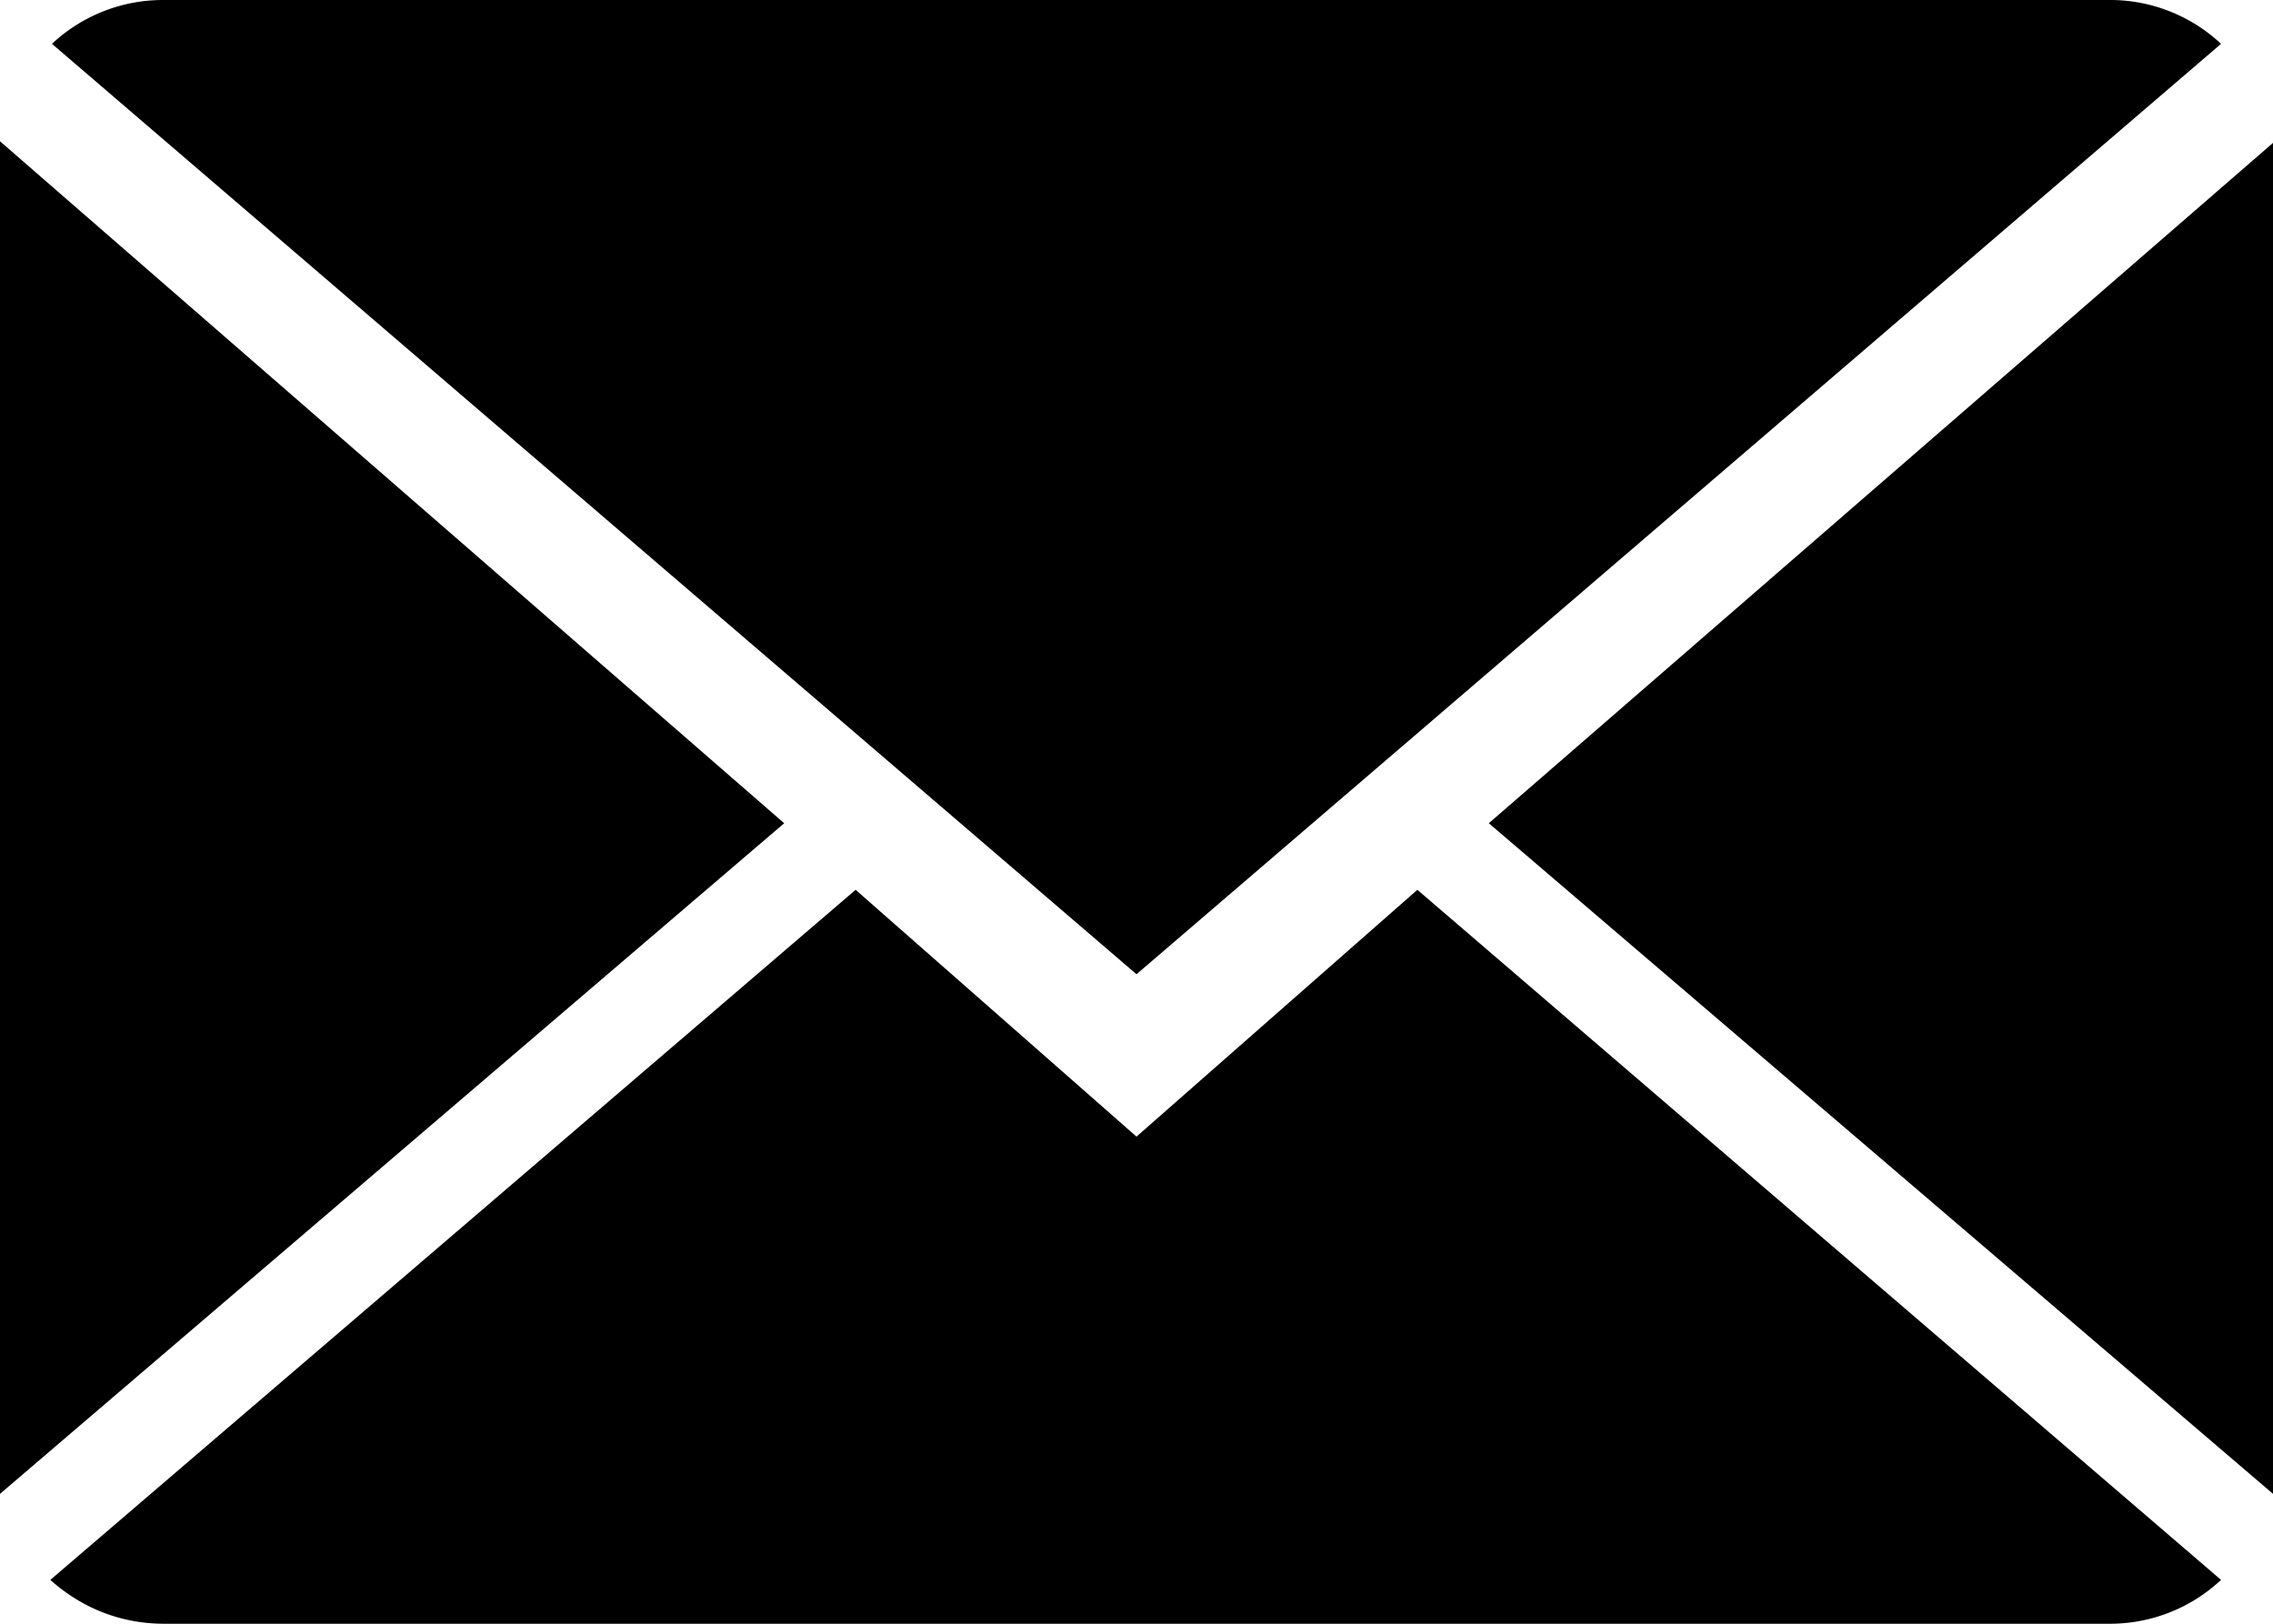 <svg xmlns="http://www.w3.org/2000/svg" xmlns:xlink="http://www.w3.org/1999/xlink" width="14" height="10" viewBox="0 0 14 10"><defs><path id="d8oha" d="M7 7l1.73-1.52 4.95 4.25A1 1 0 0 1 13 10H1.01c-.27 0-.51-.1-.7-.27l4.96-4.25zM13.68.27L7 6 .32.27A1 1 0 0 1 1 0h11.98a1 1 0 0 1 .7.27zM0 .87l4.83 4.2L0 9.2zm9.17 4.2L14 .88V9.2z"/></defs><g><g><use xlink:href="#d8oha"/></g></g></svg>